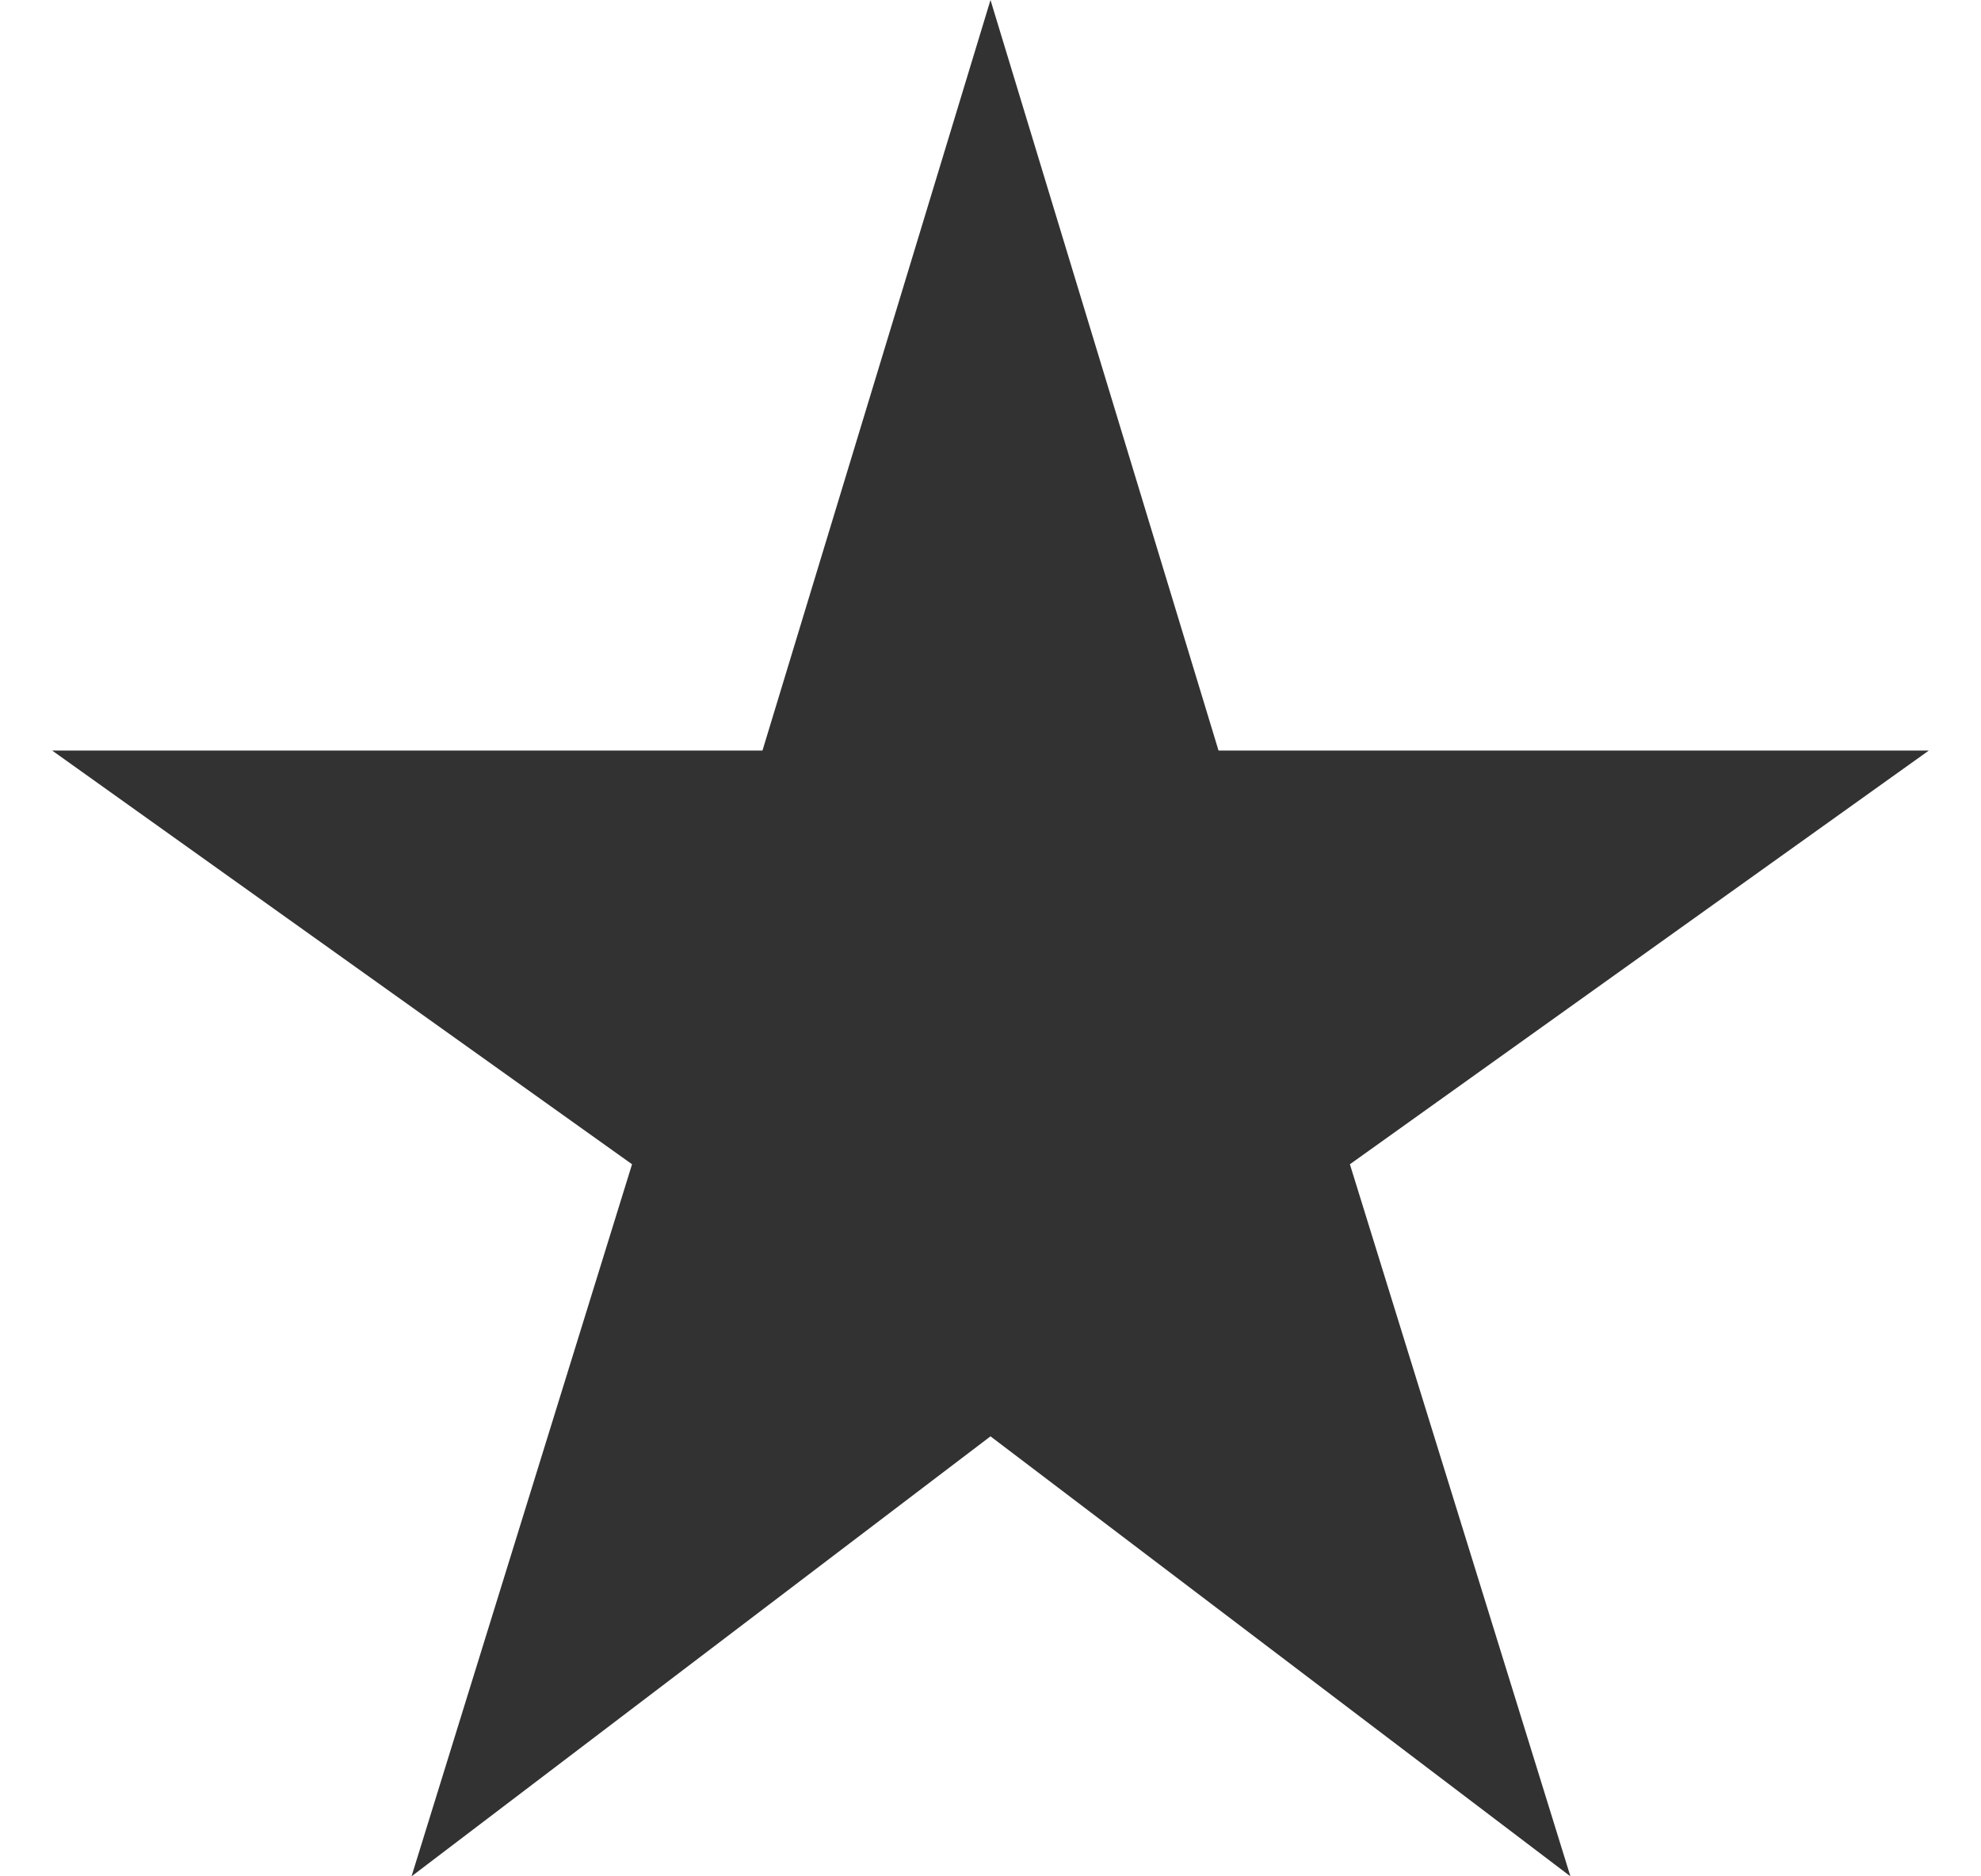 <svg width="19" height="18" viewBox="0 0 19 18" fill="none" xmlns="http://www.w3.org/2000/svg">
<path d="M11.687 7.2L9.5 0L7.313 7.2H0.5L6.062 11.169L3.947 18L9.5 13.779L15.062 18L12.947 11.169L18.5 7.2H11.687Z" fill="#323232"/>
</svg>

